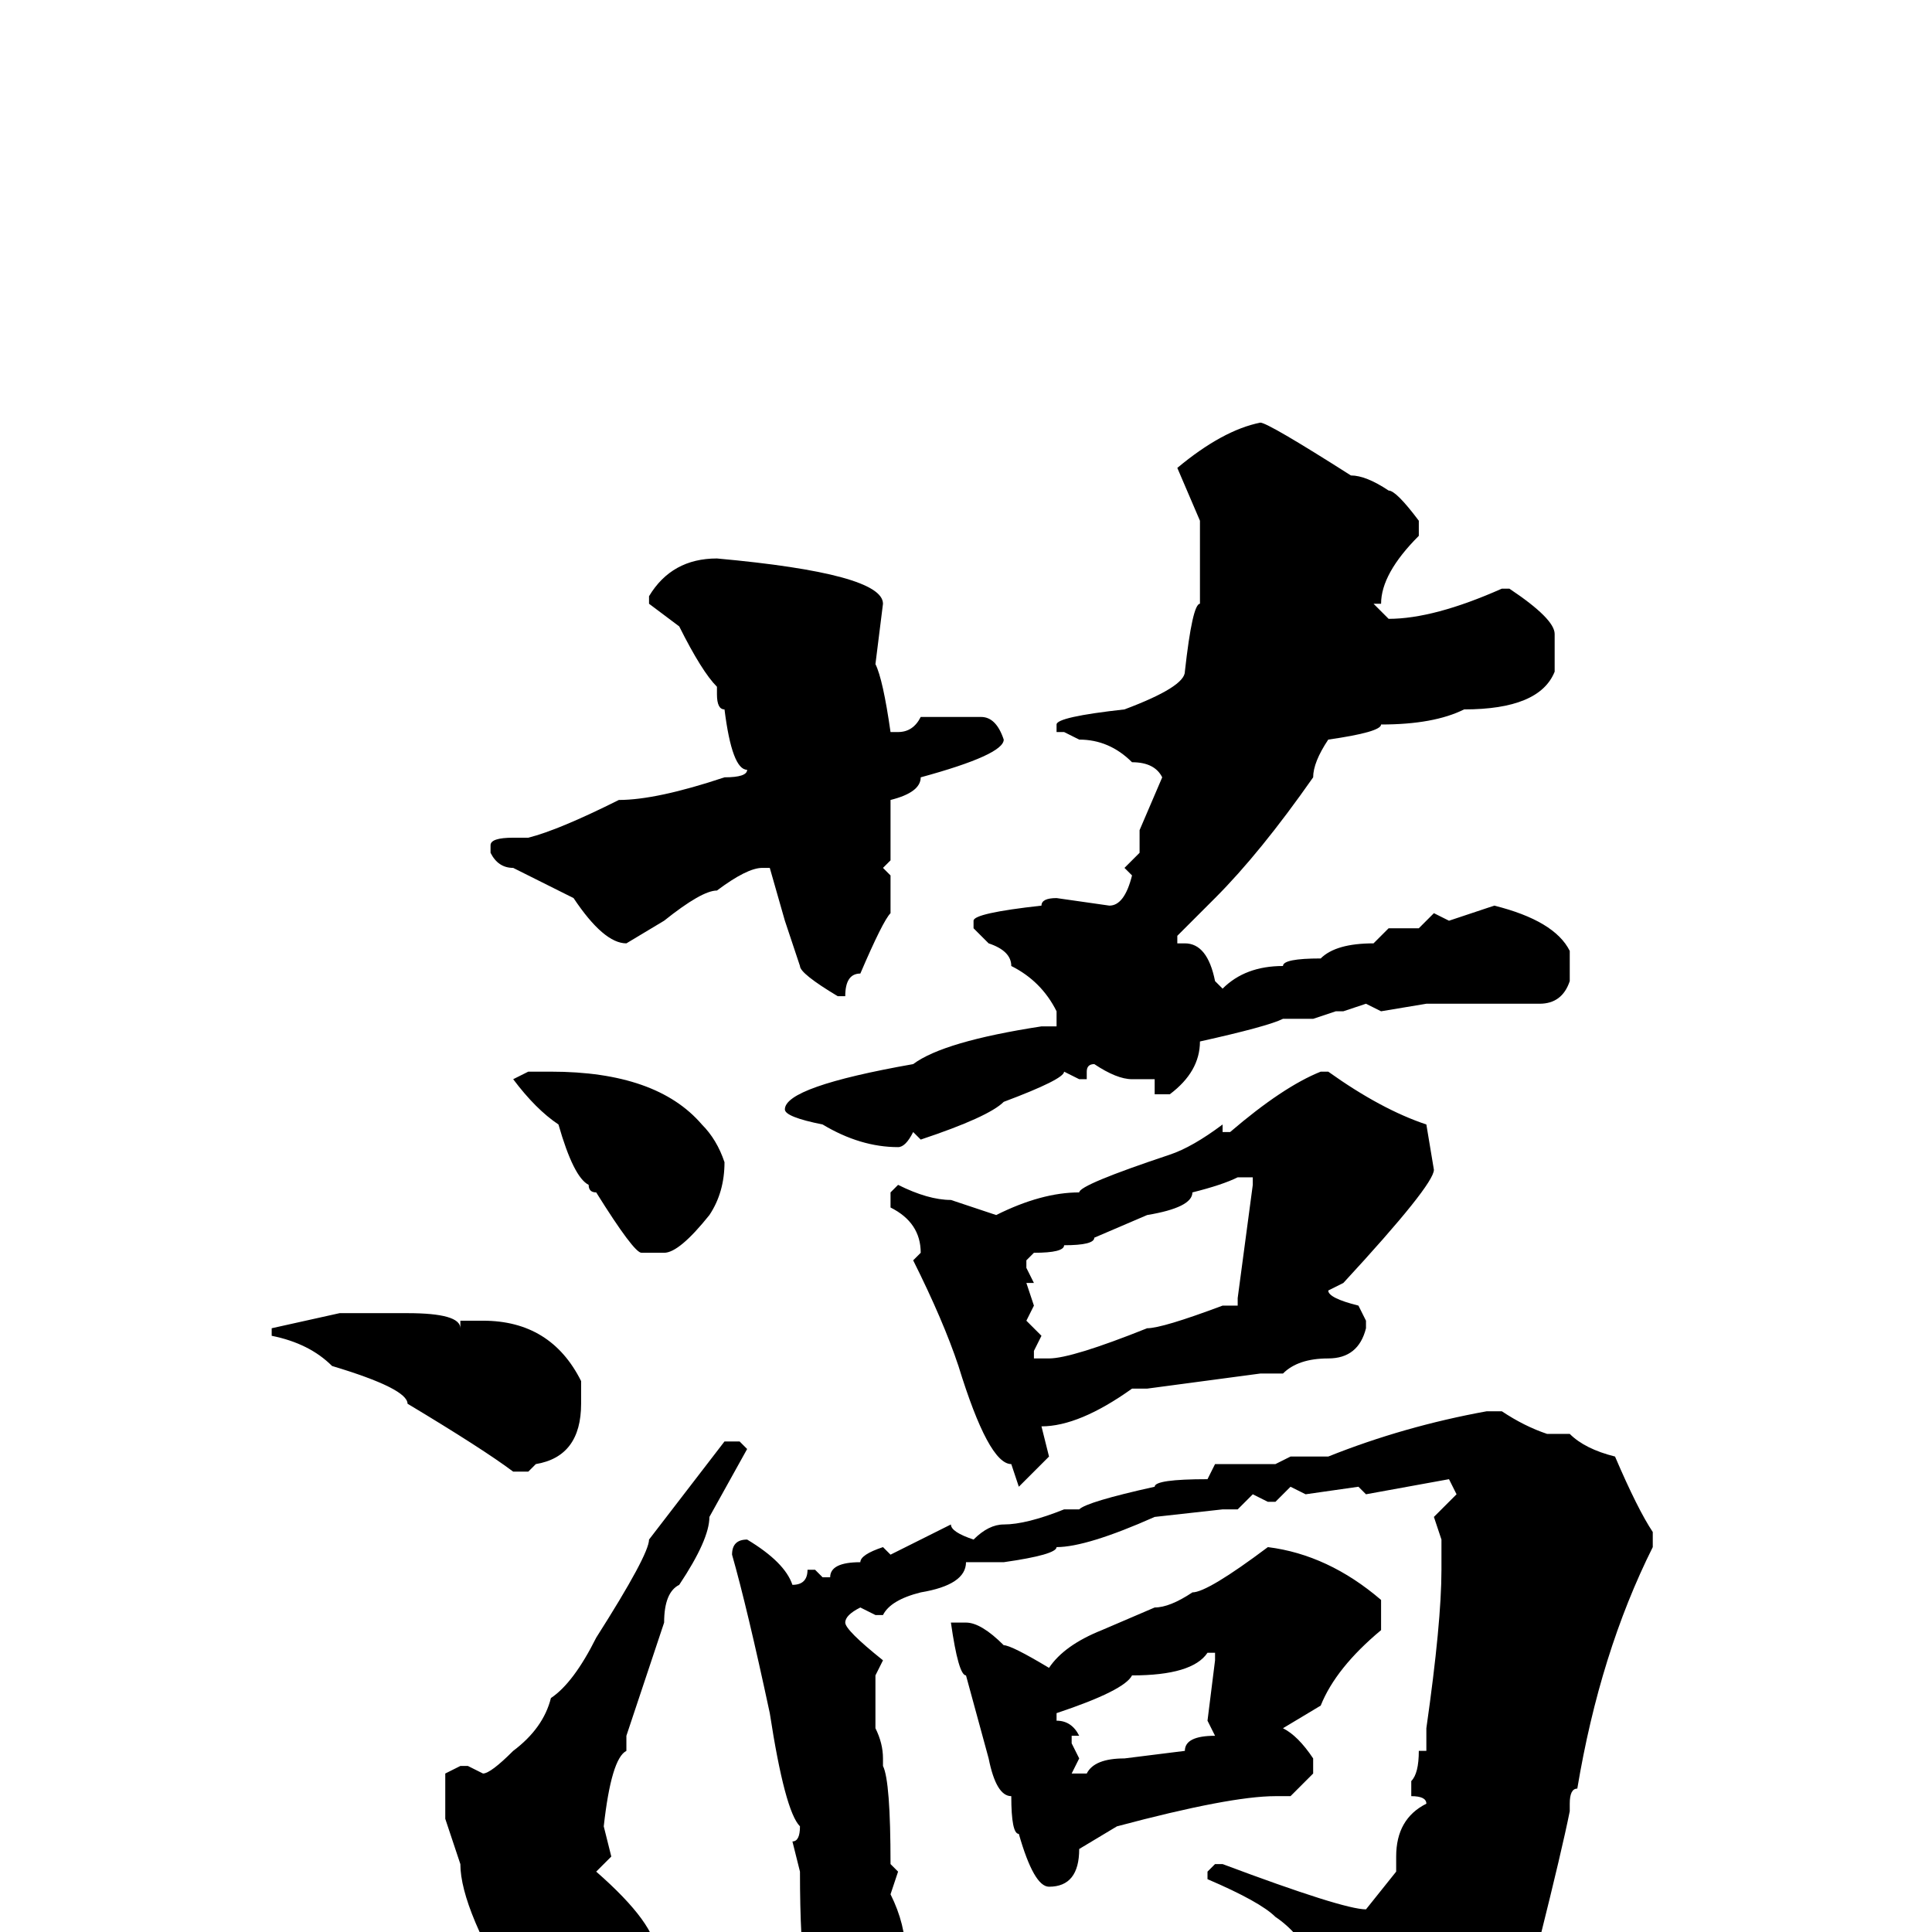 <svg xmlns="http://www.w3.org/2000/svg" viewBox="0 -256 256 256">
	<path fill="#000000" d="M167 -200Q168 -200 179 -193Q181 -193 184 -191Q185 -191 188 -187V-185Q183 -180 183 -176H182L184 -174Q190 -174 199 -178H200Q206 -174 206 -172V-167Q204 -162 194 -162Q190 -160 183 -160Q183 -159 176 -158Q174 -155 174 -153Q167 -143 161 -137L156 -132V-131H157Q160 -131 161 -126L162 -125Q165 -128 170 -128Q170 -129 175 -129Q177 -131 182 -131L184 -133H188L190 -135L192 -134L198 -136Q206 -134 208 -130V-126Q207 -123 204 -123H203H202H198H195H190H189L183 -122L181 -123L178 -122H177L174 -121H170Q168 -120 159 -118Q159 -114 155 -111H153V-113H150Q148 -113 145 -115Q144 -115 144 -114V-113H143L141 -114Q141 -113 133 -110Q131 -108 122 -105L121 -106Q120 -104 119 -104Q114 -104 109 -107Q104 -108 104 -109Q104 -112 121 -115Q125 -118 138 -120H140V-121V-122Q138 -126 134 -128Q134 -130 131 -131L129 -133V-134Q129 -135 138 -136Q138 -137 140 -137L147 -136Q149 -136 150 -140L149 -141L151 -143V-146L154 -153Q153 -155 150 -155Q147 -158 143 -158L141 -159H140V-160Q140 -161 149 -162Q157 -165 157 -167Q158 -176 159 -176V-179V-185V-187L156 -194Q162 -199 167 -200ZM95 -182Q117 -180 117 -176L116 -168Q117 -166 118 -159H119Q121 -159 122 -161H125H130Q132 -161 133 -158Q133 -156 122 -153Q122 -151 118 -150V-148V-145V-142L117 -141L118 -140V-135Q117 -134 114 -127Q112 -127 112 -124H111Q106 -127 106 -128L104 -134L102 -141H101Q99 -141 95 -138Q93 -138 88 -134L83 -131Q80 -131 76 -137L68 -141Q66 -141 65 -143V-144Q65 -145 68 -145H70Q74 -146 82 -150Q87 -150 96 -153Q99 -153 99 -154Q97 -154 96 -162Q95 -162 95 -164V-165Q93 -167 90 -173L86 -176V-177Q89 -182 95 -182ZM70 -114H73Q87 -114 93 -107Q95 -105 96 -102Q96 -98 94 -95Q90 -90 88 -90H85Q84 -90 79 -98Q78 -98 78 -99Q76 -100 74 -107Q71 -109 68 -113ZM175 -114H176Q183 -109 189 -107L190 -101Q190 -99 178 -86L176 -85Q176 -84 180 -83L181 -81V-80Q180 -76 176 -76Q172 -76 170 -74H167L152 -72H150Q143 -67 138 -67L139 -63L135 -59L134 -62Q131 -62 127 -75Q125 -81 121 -89L122 -90Q122 -94 118 -96V-98L119 -99Q123 -97 126 -97L132 -95Q138 -98 143 -98Q143 -99 155 -103Q158 -104 162 -107V-106H163Q170 -112 175 -114ZM136 -88L137 -86H136L137 -83L136 -81L138 -79L137 -77V-76H139Q142 -76 152 -80Q154 -80 162 -83H164V-84L166 -99V-100H164Q162 -99 158 -98Q158 -96 152 -95L145 -92Q145 -91 141 -91Q141 -90 137 -90L136 -89ZM45 -82H50H54Q61 -82 61 -80V-81H64Q73 -81 77 -73V-70Q77 -63 71 -62L70 -61H68Q64 -64 54 -70Q54 -72 44 -75Q41 -78 36 -79V-80ZM197 -69H199Q202 -67 205 -66H208Q210 -64 214 -63Q217 -56 219 -53V-51Q212 -37 209 -19Q208 -19 208 -17V-16Q207 -11 204 1L203 2Q201 9 189 19Q189 21 182 25H180Q179 24 179 22L180 20L178 17V14Q175 2 169 -2Q167 -4 160 -7V-8L161 -9H162Q178 -3 181 -3L185 -8V-10Q185 -15 189 -17Q189 -18 187 -18V-20Q188 -21 188 -24H189V-27Q191 -41 191 -48V-49V-51V-52L190 -55L193 -58L192 -60L181 -58L180 -59L173 -58L171 -59L169 -57H168L166 -58L164 -56H162L153 -55Q144 -51 140 -51Q140 -50 133 -49H128Q128 -46 122 -45Q118 -44 117 -42H116L114 -43Q112 -42 112 -41Q112 -40 117 -36L116 -34V-27Q117 -25 117 -23V-22Q118 -20 118 -9L119 -8L118 -5Q120 -1 120 3V9Q115 16 114 16L113 17Q111 17 109 11Q106 11 106 -8L105 -12Q106 -12 106 -14Q104 -16 102 -29Q99 -43 97 -50Q97 -52 99 -52Q104 -49 105 -46Q107 -46 107 -48H108L109 -47H110Q110 -49 114 -49Q114 -50 117 -51L118 -50L126 -54Q126 -53 129 -52Q131 -54 133 -54Q136 -54 141 -56H143Q144 -57 153 -59Q153 -60 160 -60L161 -62H169L171 -63H176Q186 -67 197 -69ZM98 -65L99 -64L94 -55Q94 -52 90 -46Q88 -45 88 -41L83 -26V-24Q81 -23 80 -14L81 -10L79 -8Q87 -1 87 3L88 4V8Q82 16 76 16H75Q71 13 71 12Q71 10 69 10Q61 -3 61 -9L59 -15V-21L61 -22H62L64 -21Q65 -21 68 -24Q72 -27 73 -31Q76 -33 79 -39Q86 -50 86 -52L96 -65ZM168 -51Q176 -50 183 -44V-40Q177 -35 175 -30L170 -27Q172 -26 174 -23V-21L171 -18H169Q163 -18 148 -14L143 -11Q143 -6 139 -6Q137 -6 135 -13Q134 -13 134 -18Q132 -18 131 -23L128 -34Q127 -34 126 -41H127H128Q130 -41 133 -38Q134 -38 139 -35Q141 -38 146 -40L153 -43Q155 -43 158 -45Q160 -45 168 -51ZM140 -29V-28Q142 -28 143 -26H142V-25L143 -23L142 -21H144Q145 -23 149 -23L157 -24Q157 -26 161 -26L160 -28L161 -36V-37H160Q158 -34 150 -34Q149 -32 140 -29Z"/>
</svg>